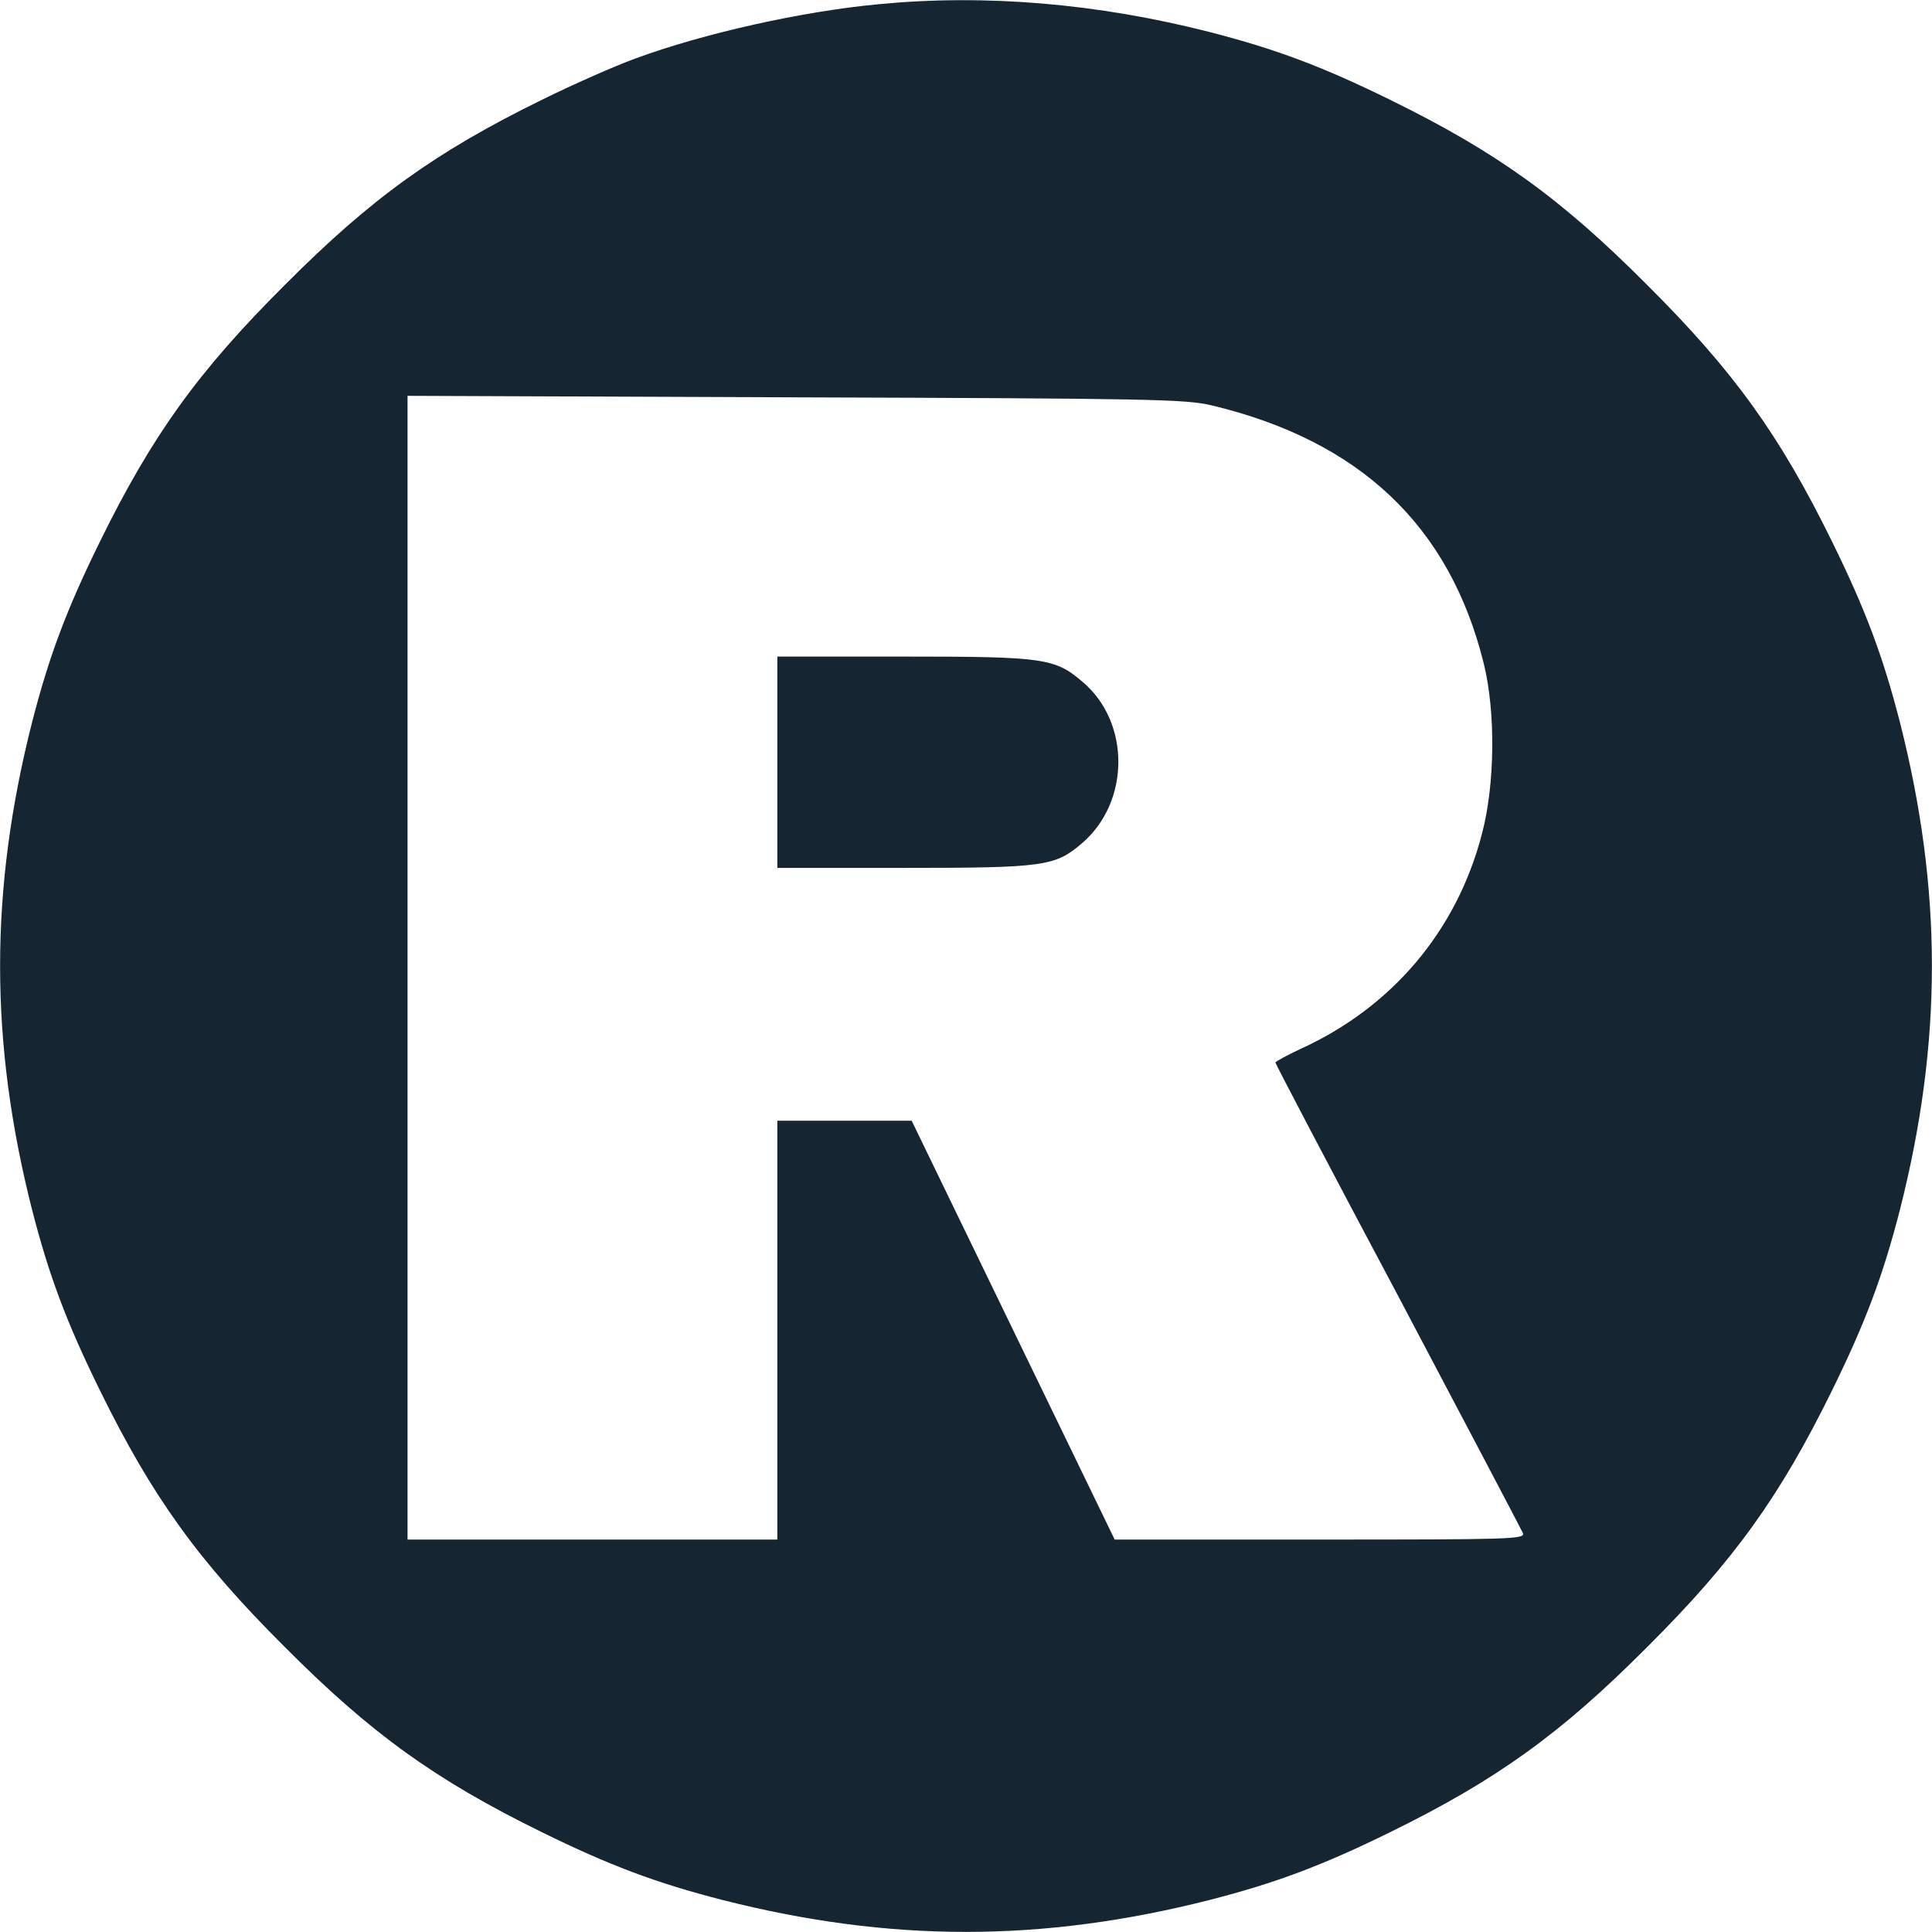 <?xml version="1.0" encoding="utf-8"?>
<svg version="1.0" width="512pt" height="512pt" viewBox="0 0 512 512" preserveAspectRatio="xMidYMid meet" xmlns="http://www.w3.org/2000/svg">
  <g transform="translate(0,512) scale(0.1,-0.1)" fill="#000000" stroke="none">
    <path d="M2330 5109 c-204 -19 -464 -77 -646 -144 -55 -20 -166 -69 -249 -110 -281 -138 -451 -260 -680 -490 -230 -229 -352 -399 -490 -680 -89 -181 -135 -304 -180 -479 -113 -445 -113 -847 0 -1292 45 -175 91 -298 180 -479 138 -281 260 -451 490 -680 229 -230 399 -352 680 -490 181 -89 304 -135 479 -180 445 -113 847 -113 1292 0 175 45 298 91 479 180 281 138 451 260 680 490 230 229 352 399 490 680 89 181 135 304 180 479 113 445 113 847 0 1292 -45 175 -91 298 -180 479 -138 281 -260 451 -490 680 -229 230 -399 352 -680 490 -181 89 -304 135 -479 180 -297 76 -595 101 -876 74z m880 -1063 c394 -94 632 -320 722 -684 32 -129 30 -322 -5 -453 -67 -257 -239 -459 -481 -569 -36 -17 -66 -33 -66 -36 0 -3 146 -282 325 -618 178 -337 327 -620 331 -629 6 -16 -31 -17 -538 -17 l-544 0 -269 555 -269 555 -178 0 -178 0 0 -555 0 -555 -490 0 -490 0 0 1515 0 1516 1028 -4 c943 -3 1033 -5 1102 -21z" style="fill: rgb(22, 37, 50);"/>
    <path d="M2060 3100 l0 -280 333 0 c374 0 403 4 474 65 128 109 129 320 3 427 -74 64 -102 68 -476 68 l-334 0 0 -280z" style="fill: rgb(22, 37, 50);"/>
  </g>
</svg>